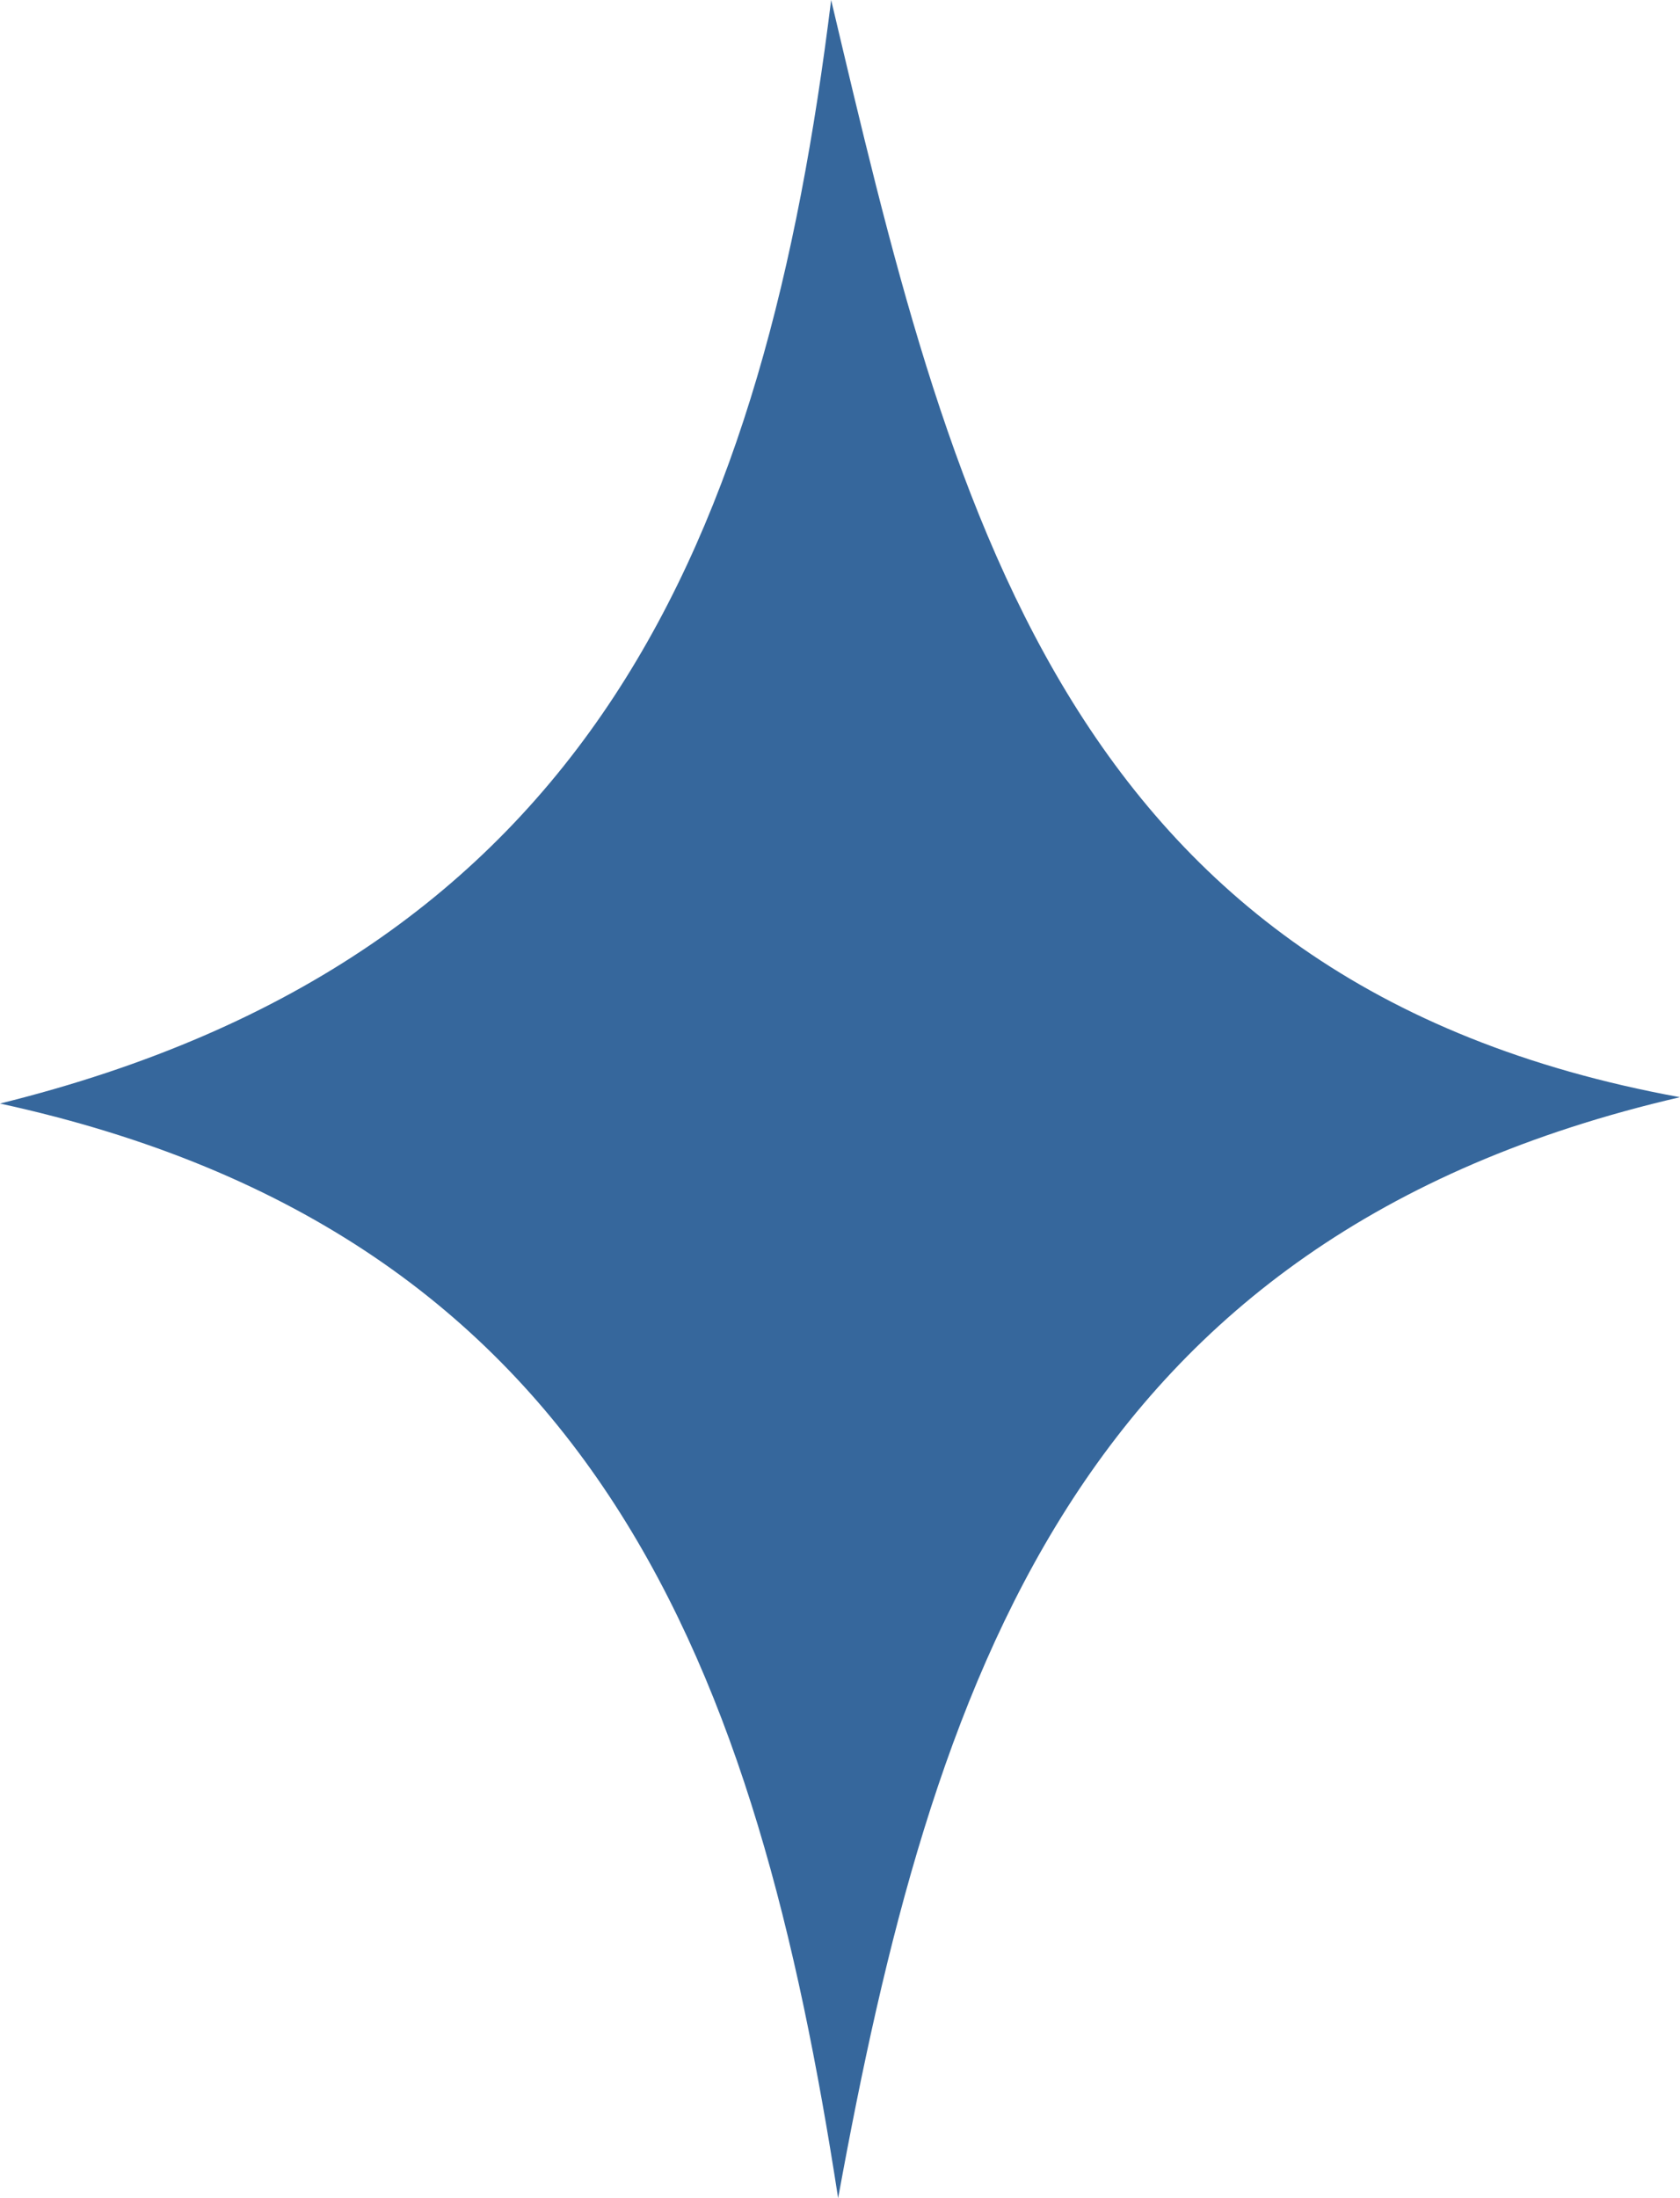 <svg width="26" height="34" viewBox="0 0 26 34" fill="none" xmlns="http://www.w3.org/2000/svg">
<path d="M26 16.971C16.634 19.136 14.421 26.056 12.971 34C11.726 25.928 9.316 19.097 0 17.069C9.199 14.795 11.844 8.259 12.863 0C14.685 7.698 16.39 15.218 26 16.971Z" fill="#36679C"/>
</svg>
